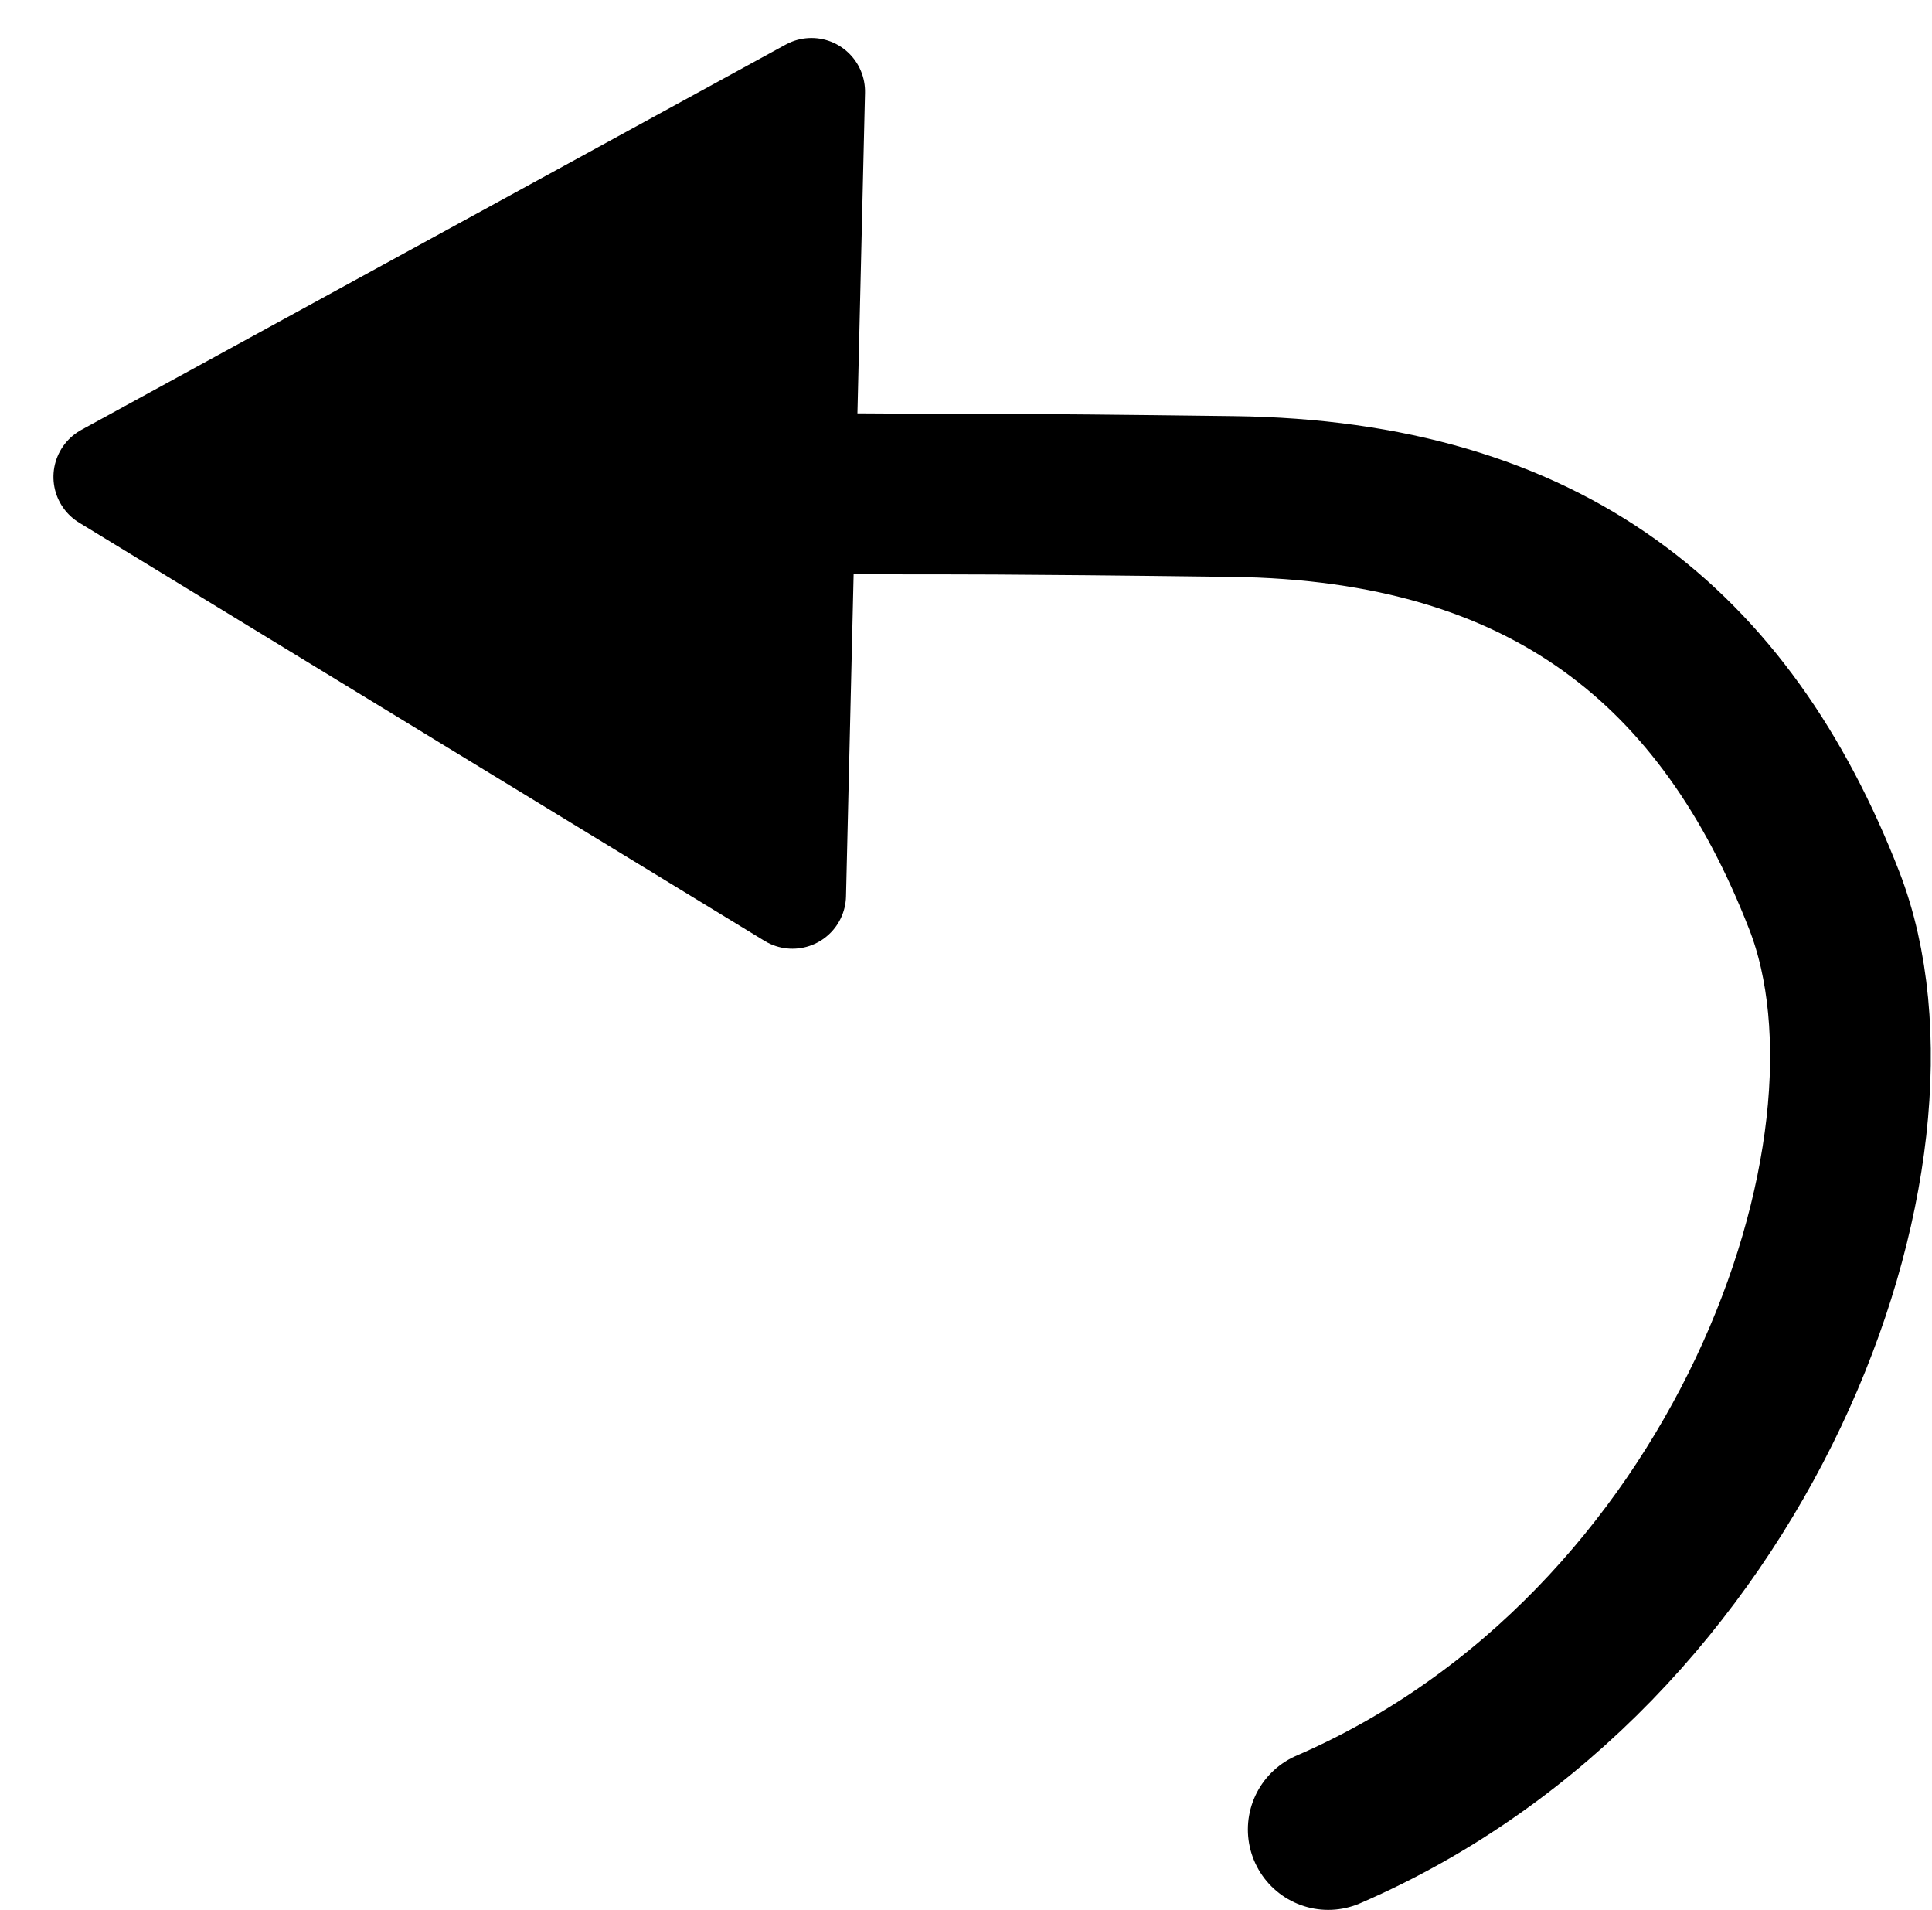 <svg width="490.933" height="485.208" viewBox="0 0 129.893 128.378" xmlns="http://www.w3.org/2000/svg"><defs><marker id="prefix__a" refX="0" refY="0" orient="auto-start-reverse" markerWidth="1" markerHeight="1" viewBox="0 0 1 1" preserveAspectRatio="xMidYMid" overflow="visible"><path d="M2.885 0L-1.44 2.5v-5z" fill="context-stroke" fill-rule="evenodd" stroke="context-stroke" stroke-width=".5pt"/></marker></defs><path d="M89.301 123.026c27.843-12.048 39.95-45.487 33.347-62.452-6.604-16.965-18.616-26.881-39.759-27.15-31.48-.4-14.226.137-44.527-.58" fill="none" stroke="#000" stroke-width="10.806" stroke-linecap="round" stroke-linejoin="round" marker-end="url(#prefix__a)" transform="translate(-.001 -.05)"/></svg>